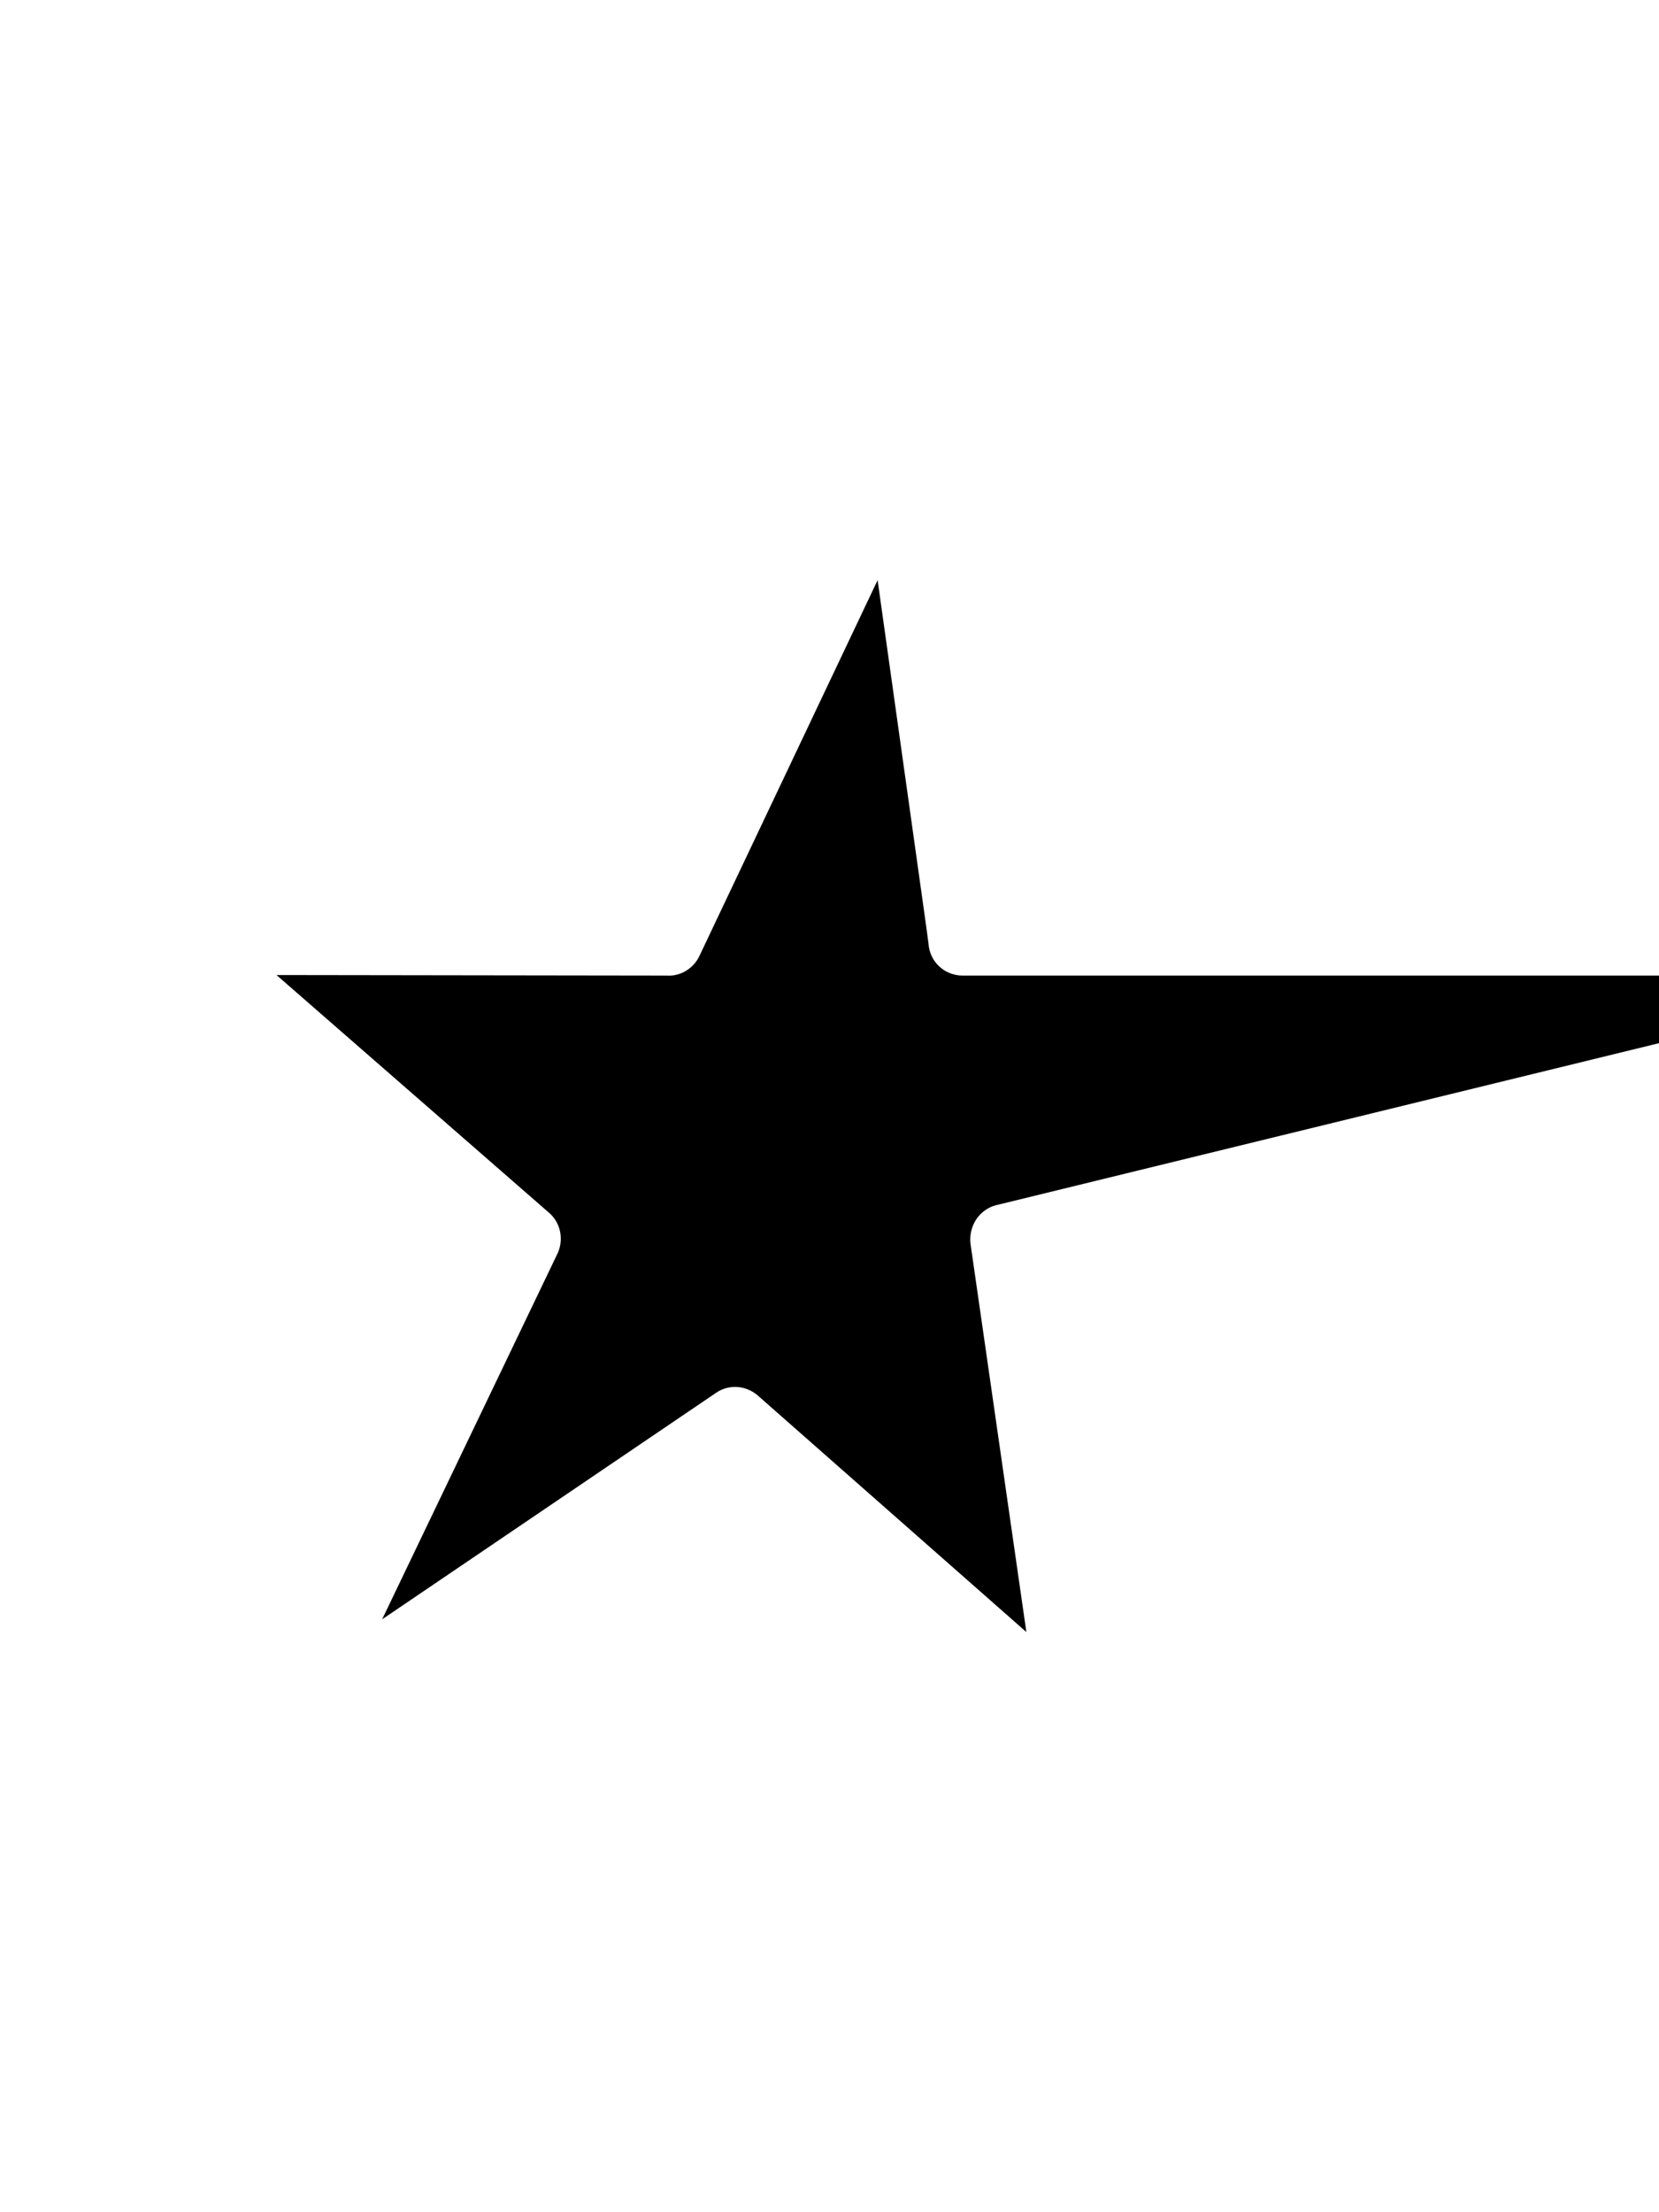 <svg xmlns="http://www.w3.org/2000/svg" xmlns:xlink="http://www.w3.org/1999/xlink" xmlns:xodm="http://www.corel.com/coreldraw/odm/2003" xml:space="preserve" version="1.1" shape-rendering="geometricPrecision" text-rendering="geometricPrecision" image-rendering="optimizeQuality" fill-rule="evenodd" clip-rule="evenodd" viewBox="0 0 30 40" x="120px" y="120px"><g><path fill="black" d="M18.56 29.51l-1.01 -7.02c-0.04,-0.34 0.18,-0.65 0.51,-0.71l16.94 -4.14 -17.59 0c-0.33,0 -0.6,-0.25 -0.62,-0.58l-0.04 -0.3 -0.88 -6.27 -3.22 6.79c-0.11,0.24 -0.36,0.38 -0.6,0.36l-7.05 -0.01 4.93 4.3c0.22,0.19 0.27,0.51 0.14,0.76l-3.16 6.59 6.03 -4.09c0.24,-0.17 0.55,-0.14 0.76,0.04l0 0 4.86 4.28z"/></g></svg>
